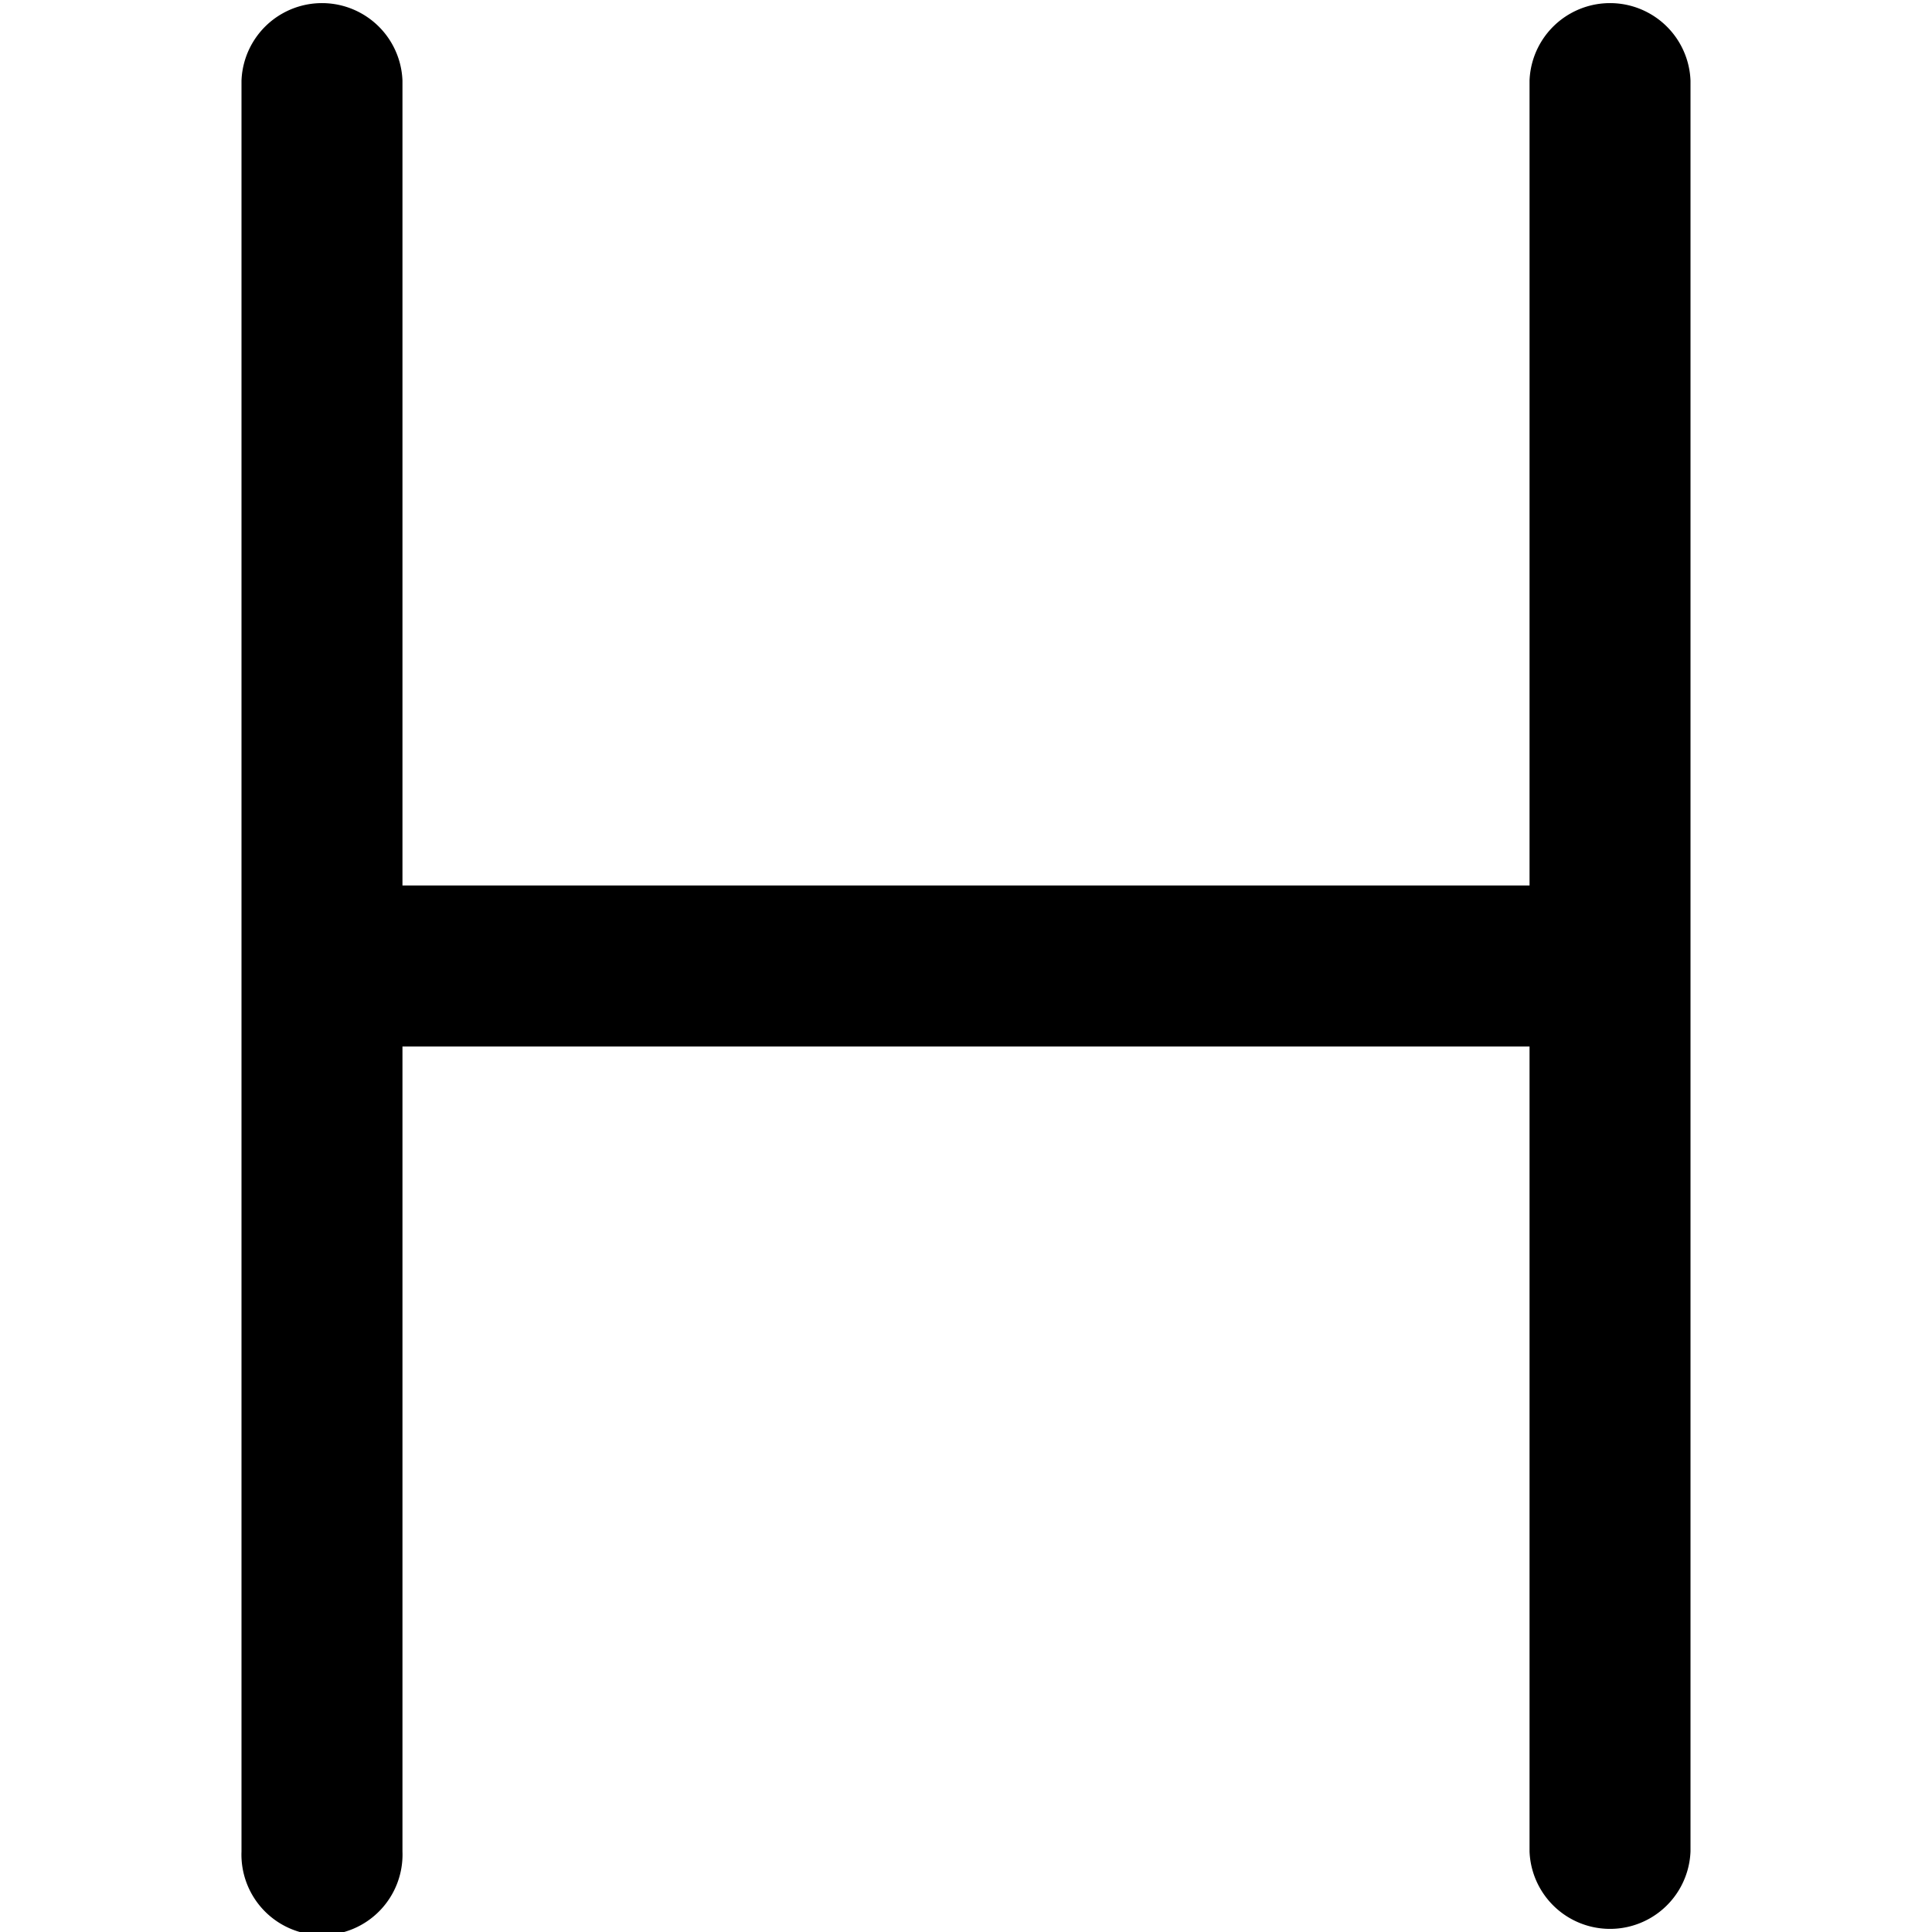 <svg xmlns="http://www.w3.org/2000/svg" viewBox="0 0 16 16" class="sageicon"><path fill-rule="evenodd" d="M2 .667a.667.667 0 0 1 1.333 0v6.666h9.334V.667a.667.667 0 0 1 1.333 0v14.666a.667.667 0 0 1-1.333 0V8.667H3.333v6.666a.667.667 0 1 1-1.333 0V.667Z"/></svg>